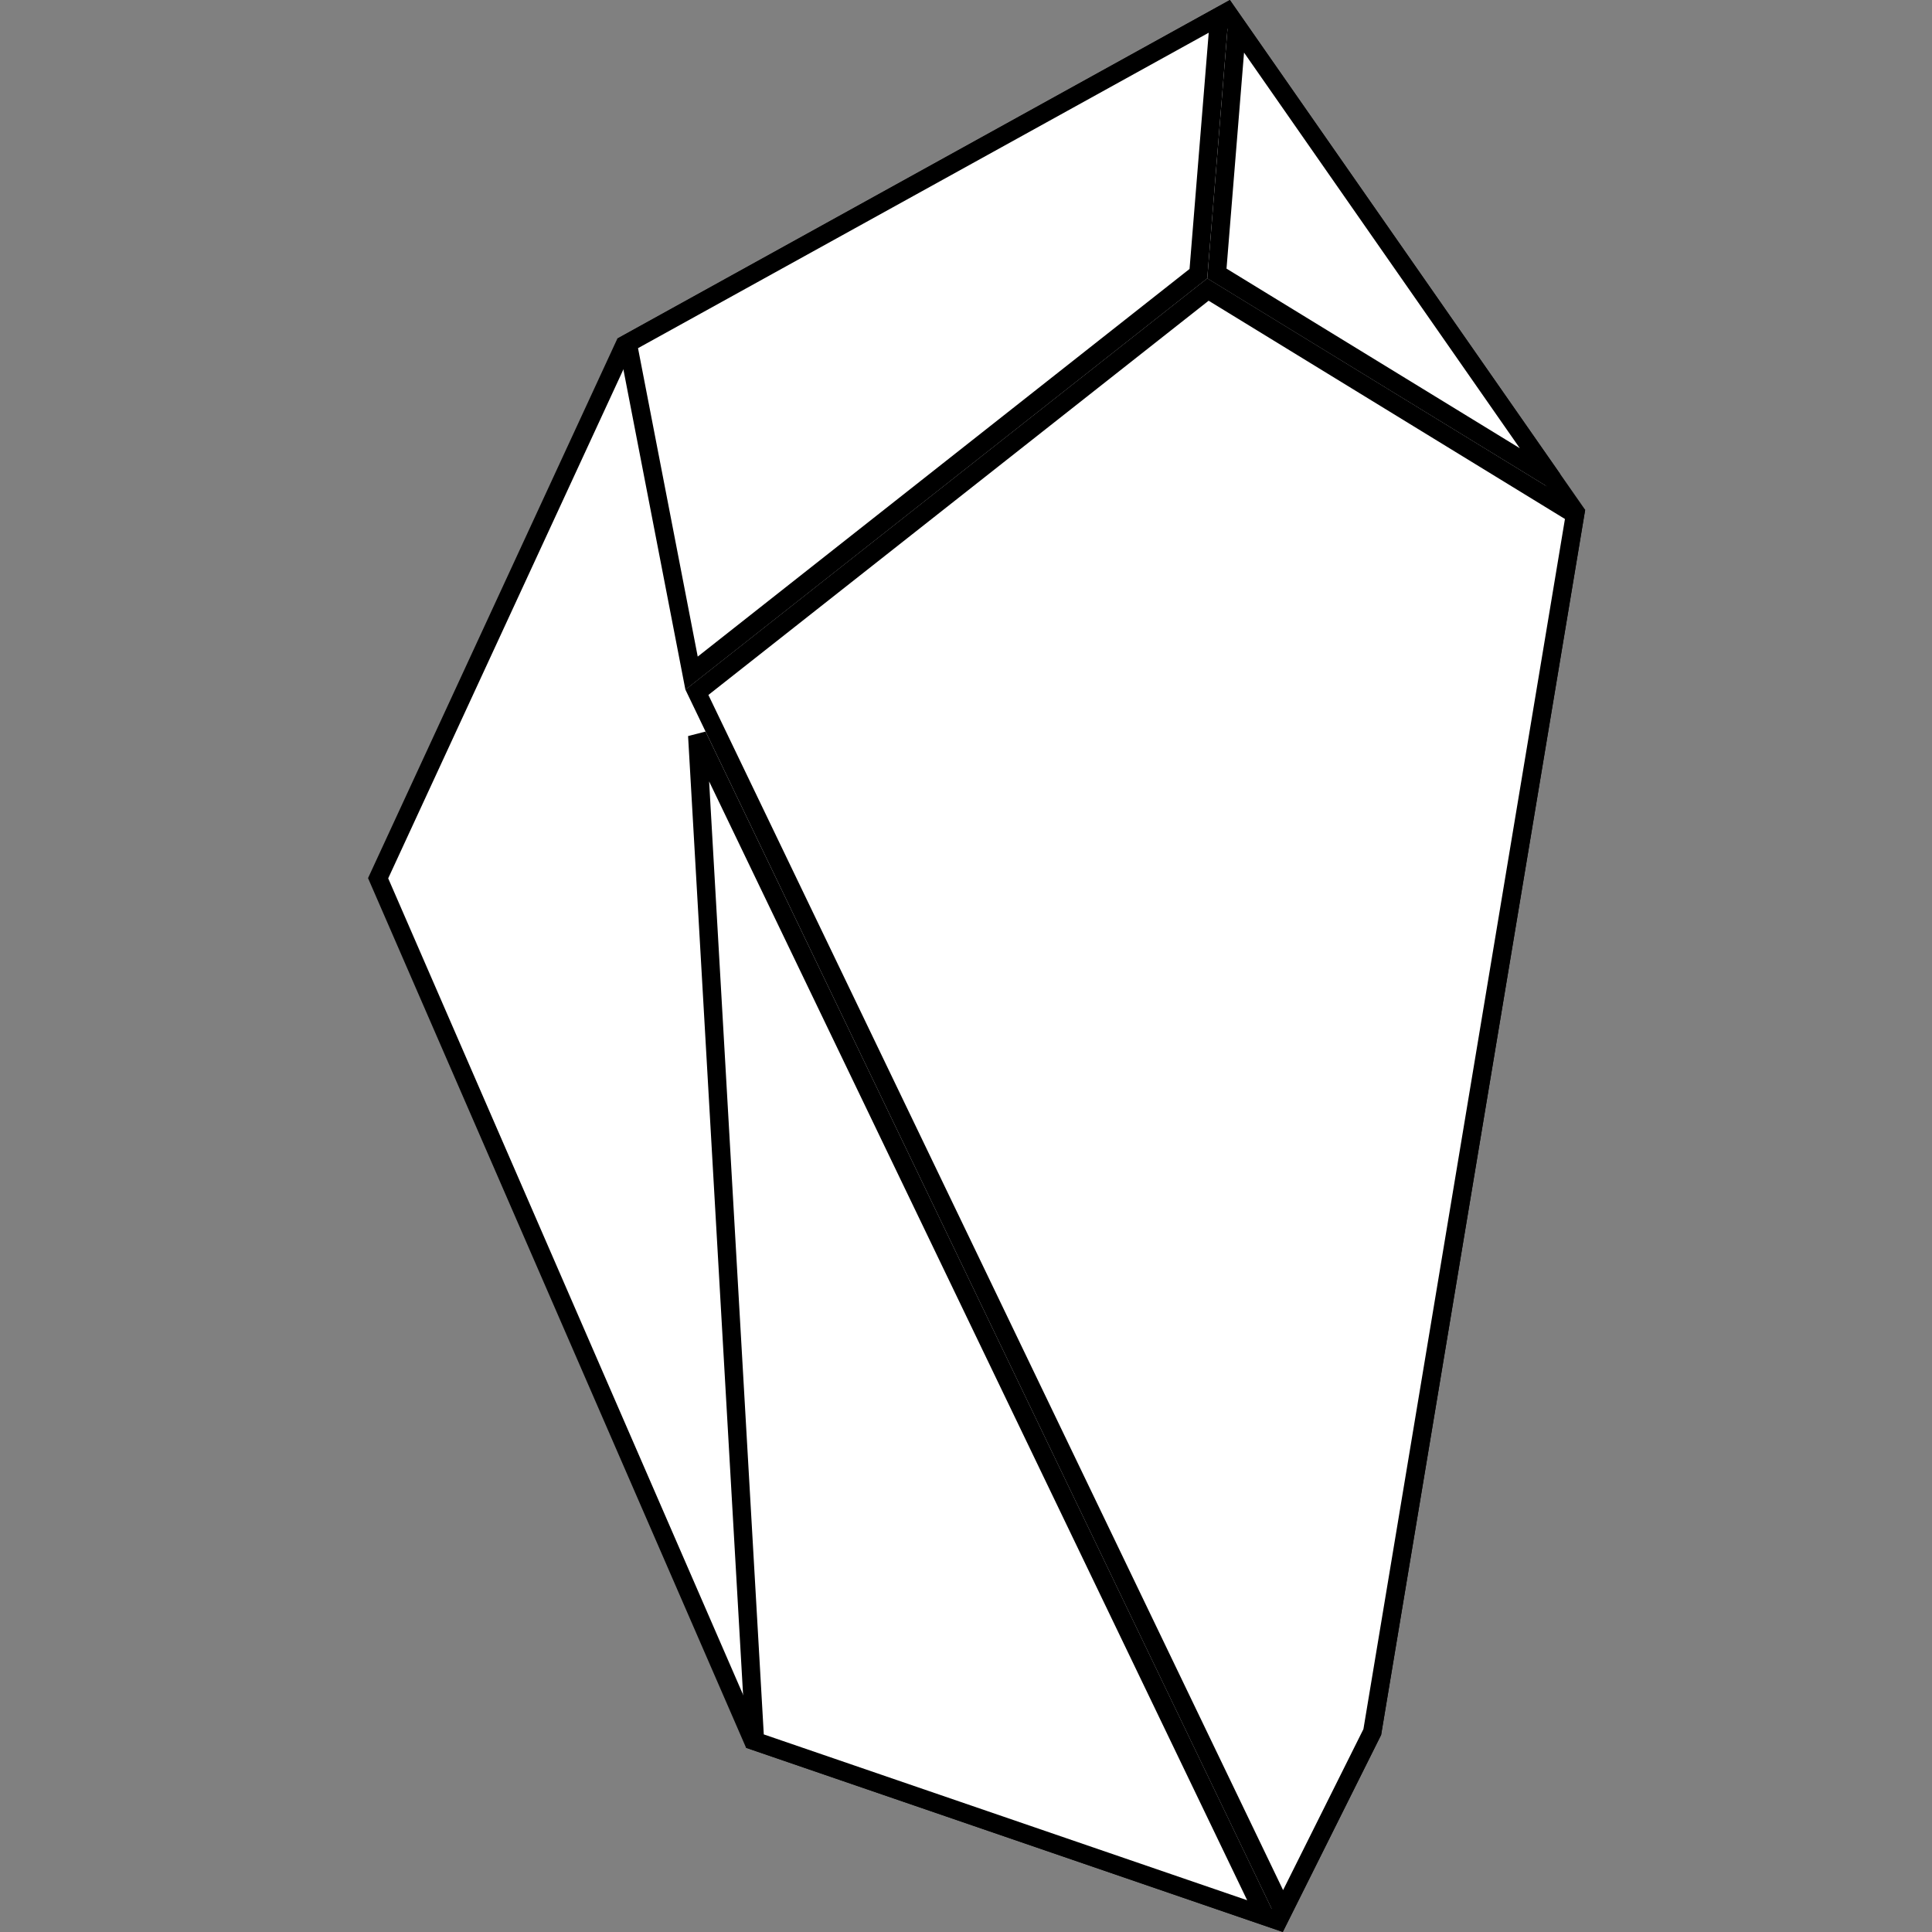 <svg width="21" height="21" viewBox="0 0 21 21" fill="none" xmlns="http://www.w3.org/2000/svg">
<rect x="0" y="0" width="21" height="21" fill="#808080" stroke="none"/>
<g clip-path="url(#clip0_716_6)">
<path d="M4.11 9.546L6.788 3.751L13.338 0.131L17.125 5.566L14.916 18.827L13.893 20.877L8.184 18.918L4.11 9.546Z" fill="white" stroke="black" stroke-width="0.2"/>
<path d="M13.945 20.772L7.575 7.525L13.13 3.147L17.12 5.591L14.916 18.826L13.945 20.772Z" fill="white" stroke="black" stroke-width="0.2"/>
<path d="M13.227 2.973L13.445 0.286L16.875 5.207L13.227 2.973Z" fill="white" stroke="black" stroke-width="0.2"/>
<path d="M7.517 7.317L6.823 3.732L13.253 0.178L13.026 2.975L7.517 7.317Z" fill="white" stroke="black" stroke-width="0.2"/>
<path d="M8.206 18.925L7.579 7.995L13.75 20.827L8.206 18.925Z" fill="white" stroke="black" stroke-width="0.2"/>
</g>
<defs>
<clipPath id="clip0_716_6">
<rect width="21" height="21" fill="white"/>
</clipPath>
</defs>
</svg>
